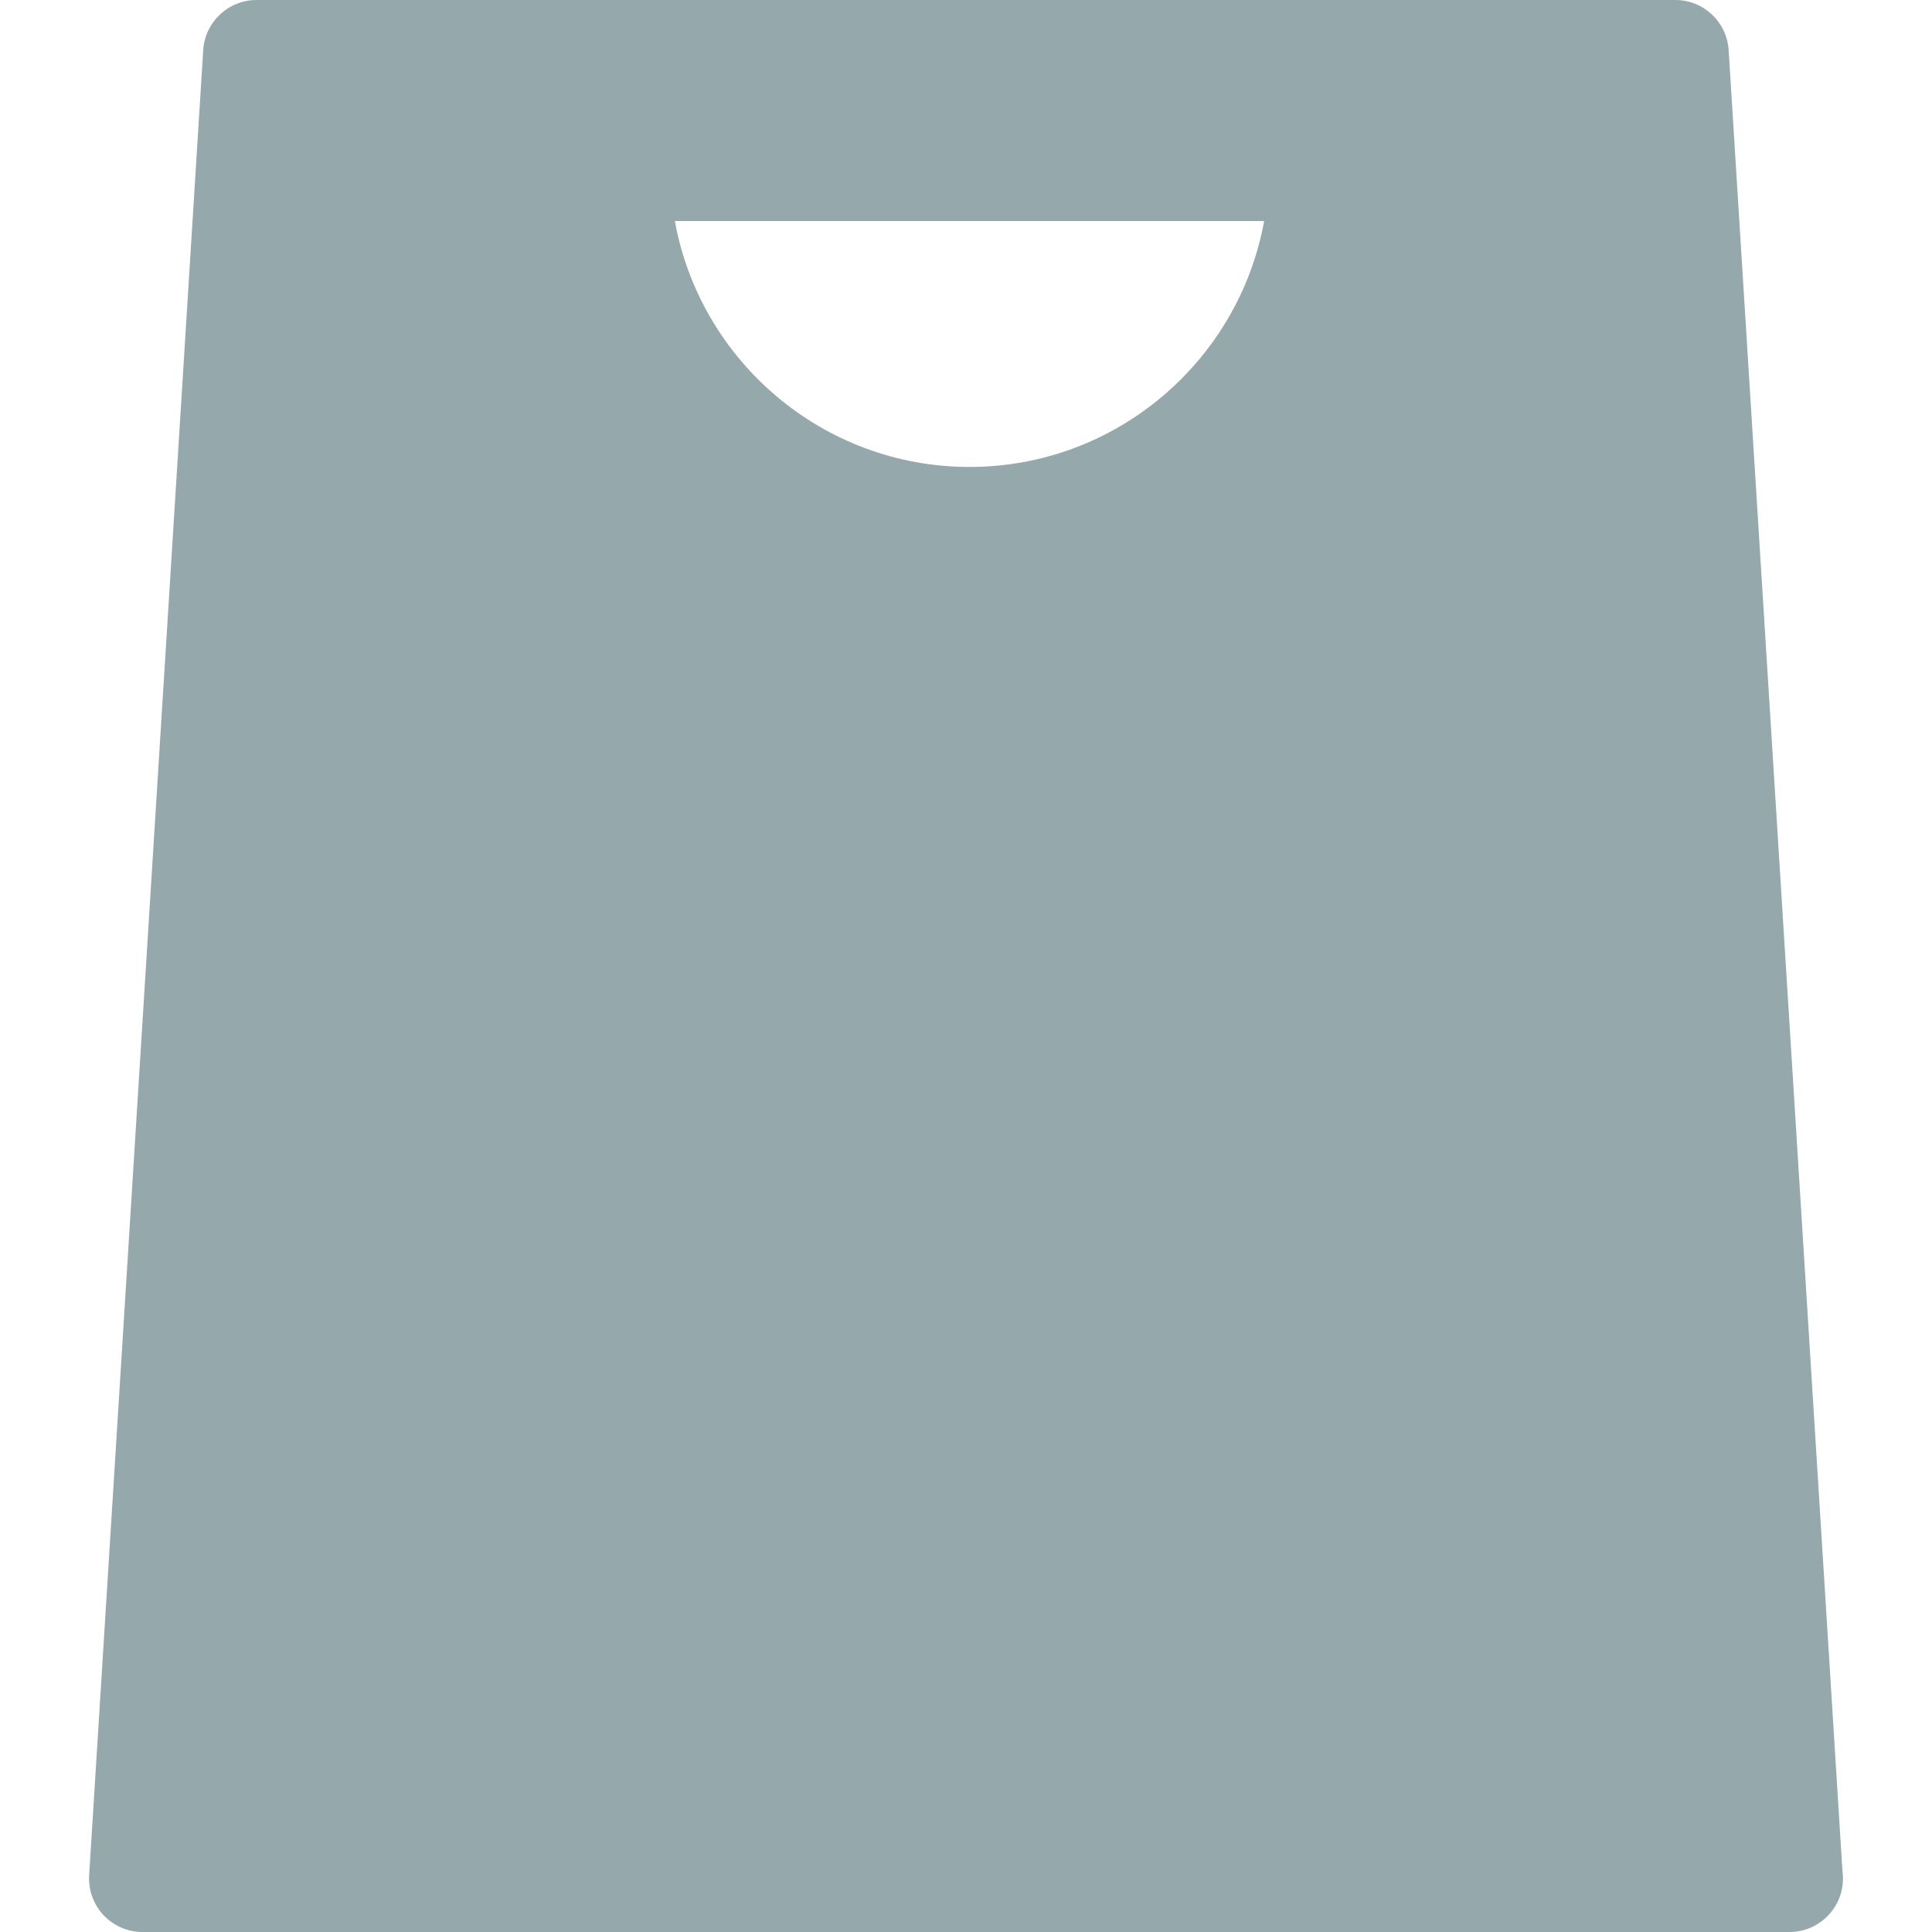 <?xml version="1.0" encoding="iso-8859-1"?>
<!-- Generator: Adobe Illustrator 17.1.0, SVG Export Plug-In . SVG Version: 6.00 Build 0)  -->
<!DOCTYPE svg PUBLIC "-//W3C//DTD SVG 1.1//EN" "http://www.w3.org/Graphics/SVG/1.1/DTD/svg11.dtd">
<svg xmlns="http://www.w3.org/2000/svg" xmlns:xlink="http://www.w3.org/1999/xlink" version="1.1" id="Capa_1" x="0px" y="0px" viewBox="0 0 271 271" style="enable-background:new 0 0 271 271;" xml:space="preserve" width="512px" height="512px">
<path d="M258.44,262.476L242.476,7.032C242.229,3.079,238.951,0,234.99,0h-199c-3.961,0-7.238,3.079-7.485,7.032l-16,256  c-0.129,2.066,0.602,4.094,2.02,5.603c1.417,1.51,3.396,2.365,5.466,2.365h231c0.008,0,0.015,0,0.02,0c4.143,0,7.5-3.357,7.5-7.5  C258.51,263.152,258.486,262.811,258.44,262.476z M177.319,31c-3.547,19.592-20.73,34.5-41.329,34.5S98.208,50.592,94.661,31  H177.319z" fill="#95a8ab"/>
<g>
</g>
<g>
</g>
<g>
</g>
<g>
</g>
<g>
</g>
<g>
</g>
<g>
</g>
<g>
</g>
<g>
</g>
<g>
</g>
<g>
</g>
<g>
</g>
<g>
</g>
<g>
</g>
<g>
</g>
</svg>
